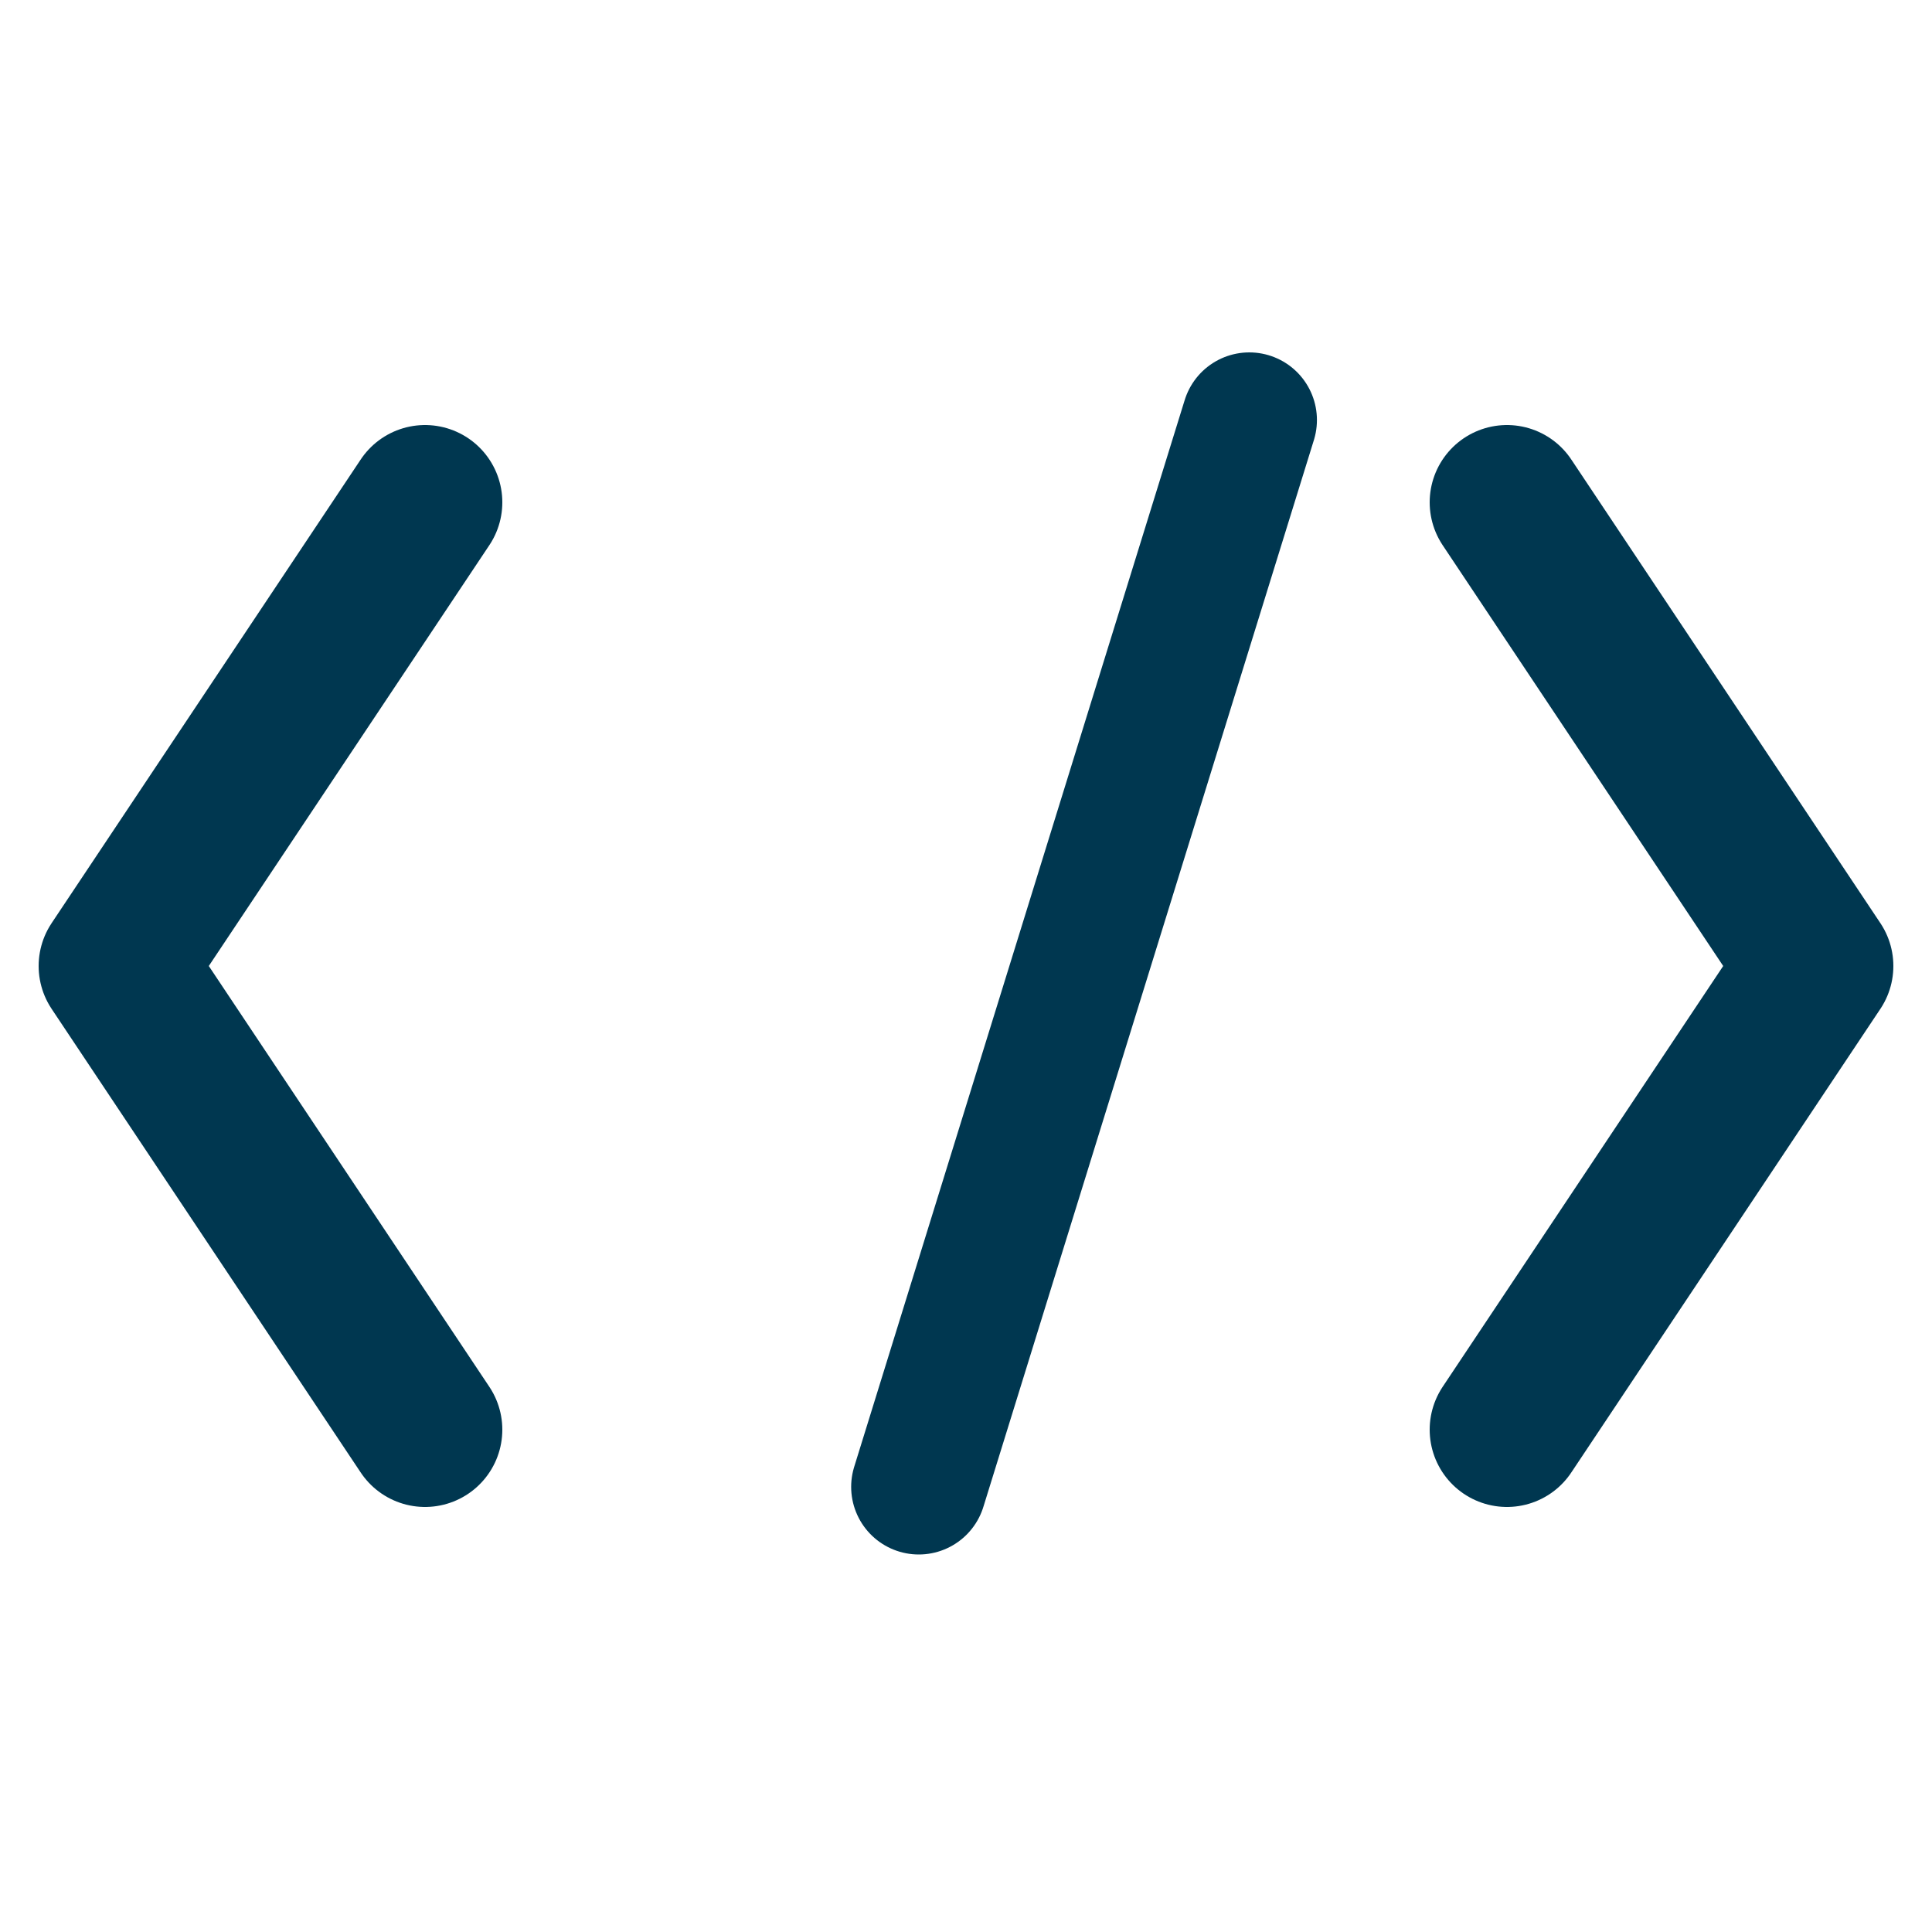 <svg width="25" height="25" viewBox="0 0 25 25" fill="none" xmlns="http://www.w3.org/2000/svg">
<g clip-path="url(#clip0_6337_7003)">
<path d="M5.5 18.5L1.5 12.5L5.5 6.5" stroke="#003750" stroke-width="2" stroke-linecap="round" stroke-linejoin="round"/>
<path d="M19.5 18.5L23.5 12.5L19.5 6.5" stroke="#003750" stroke-width="2" stroke-linecap="round" stroke-linejoin="round"/>
<path d="M16.166 5.435L11.889 19.24" stroke="#003750" stroke-width="1.75" stroke-linecap="round" stroke-linejoin="round"/>
</g>
<defs>
<clipPath id="clip0_6337_7003">
<rect width="24" height="24" fill="white" transform="translate(0.5 0.5)"/>
</clipPath>
</defs>
</svg>
